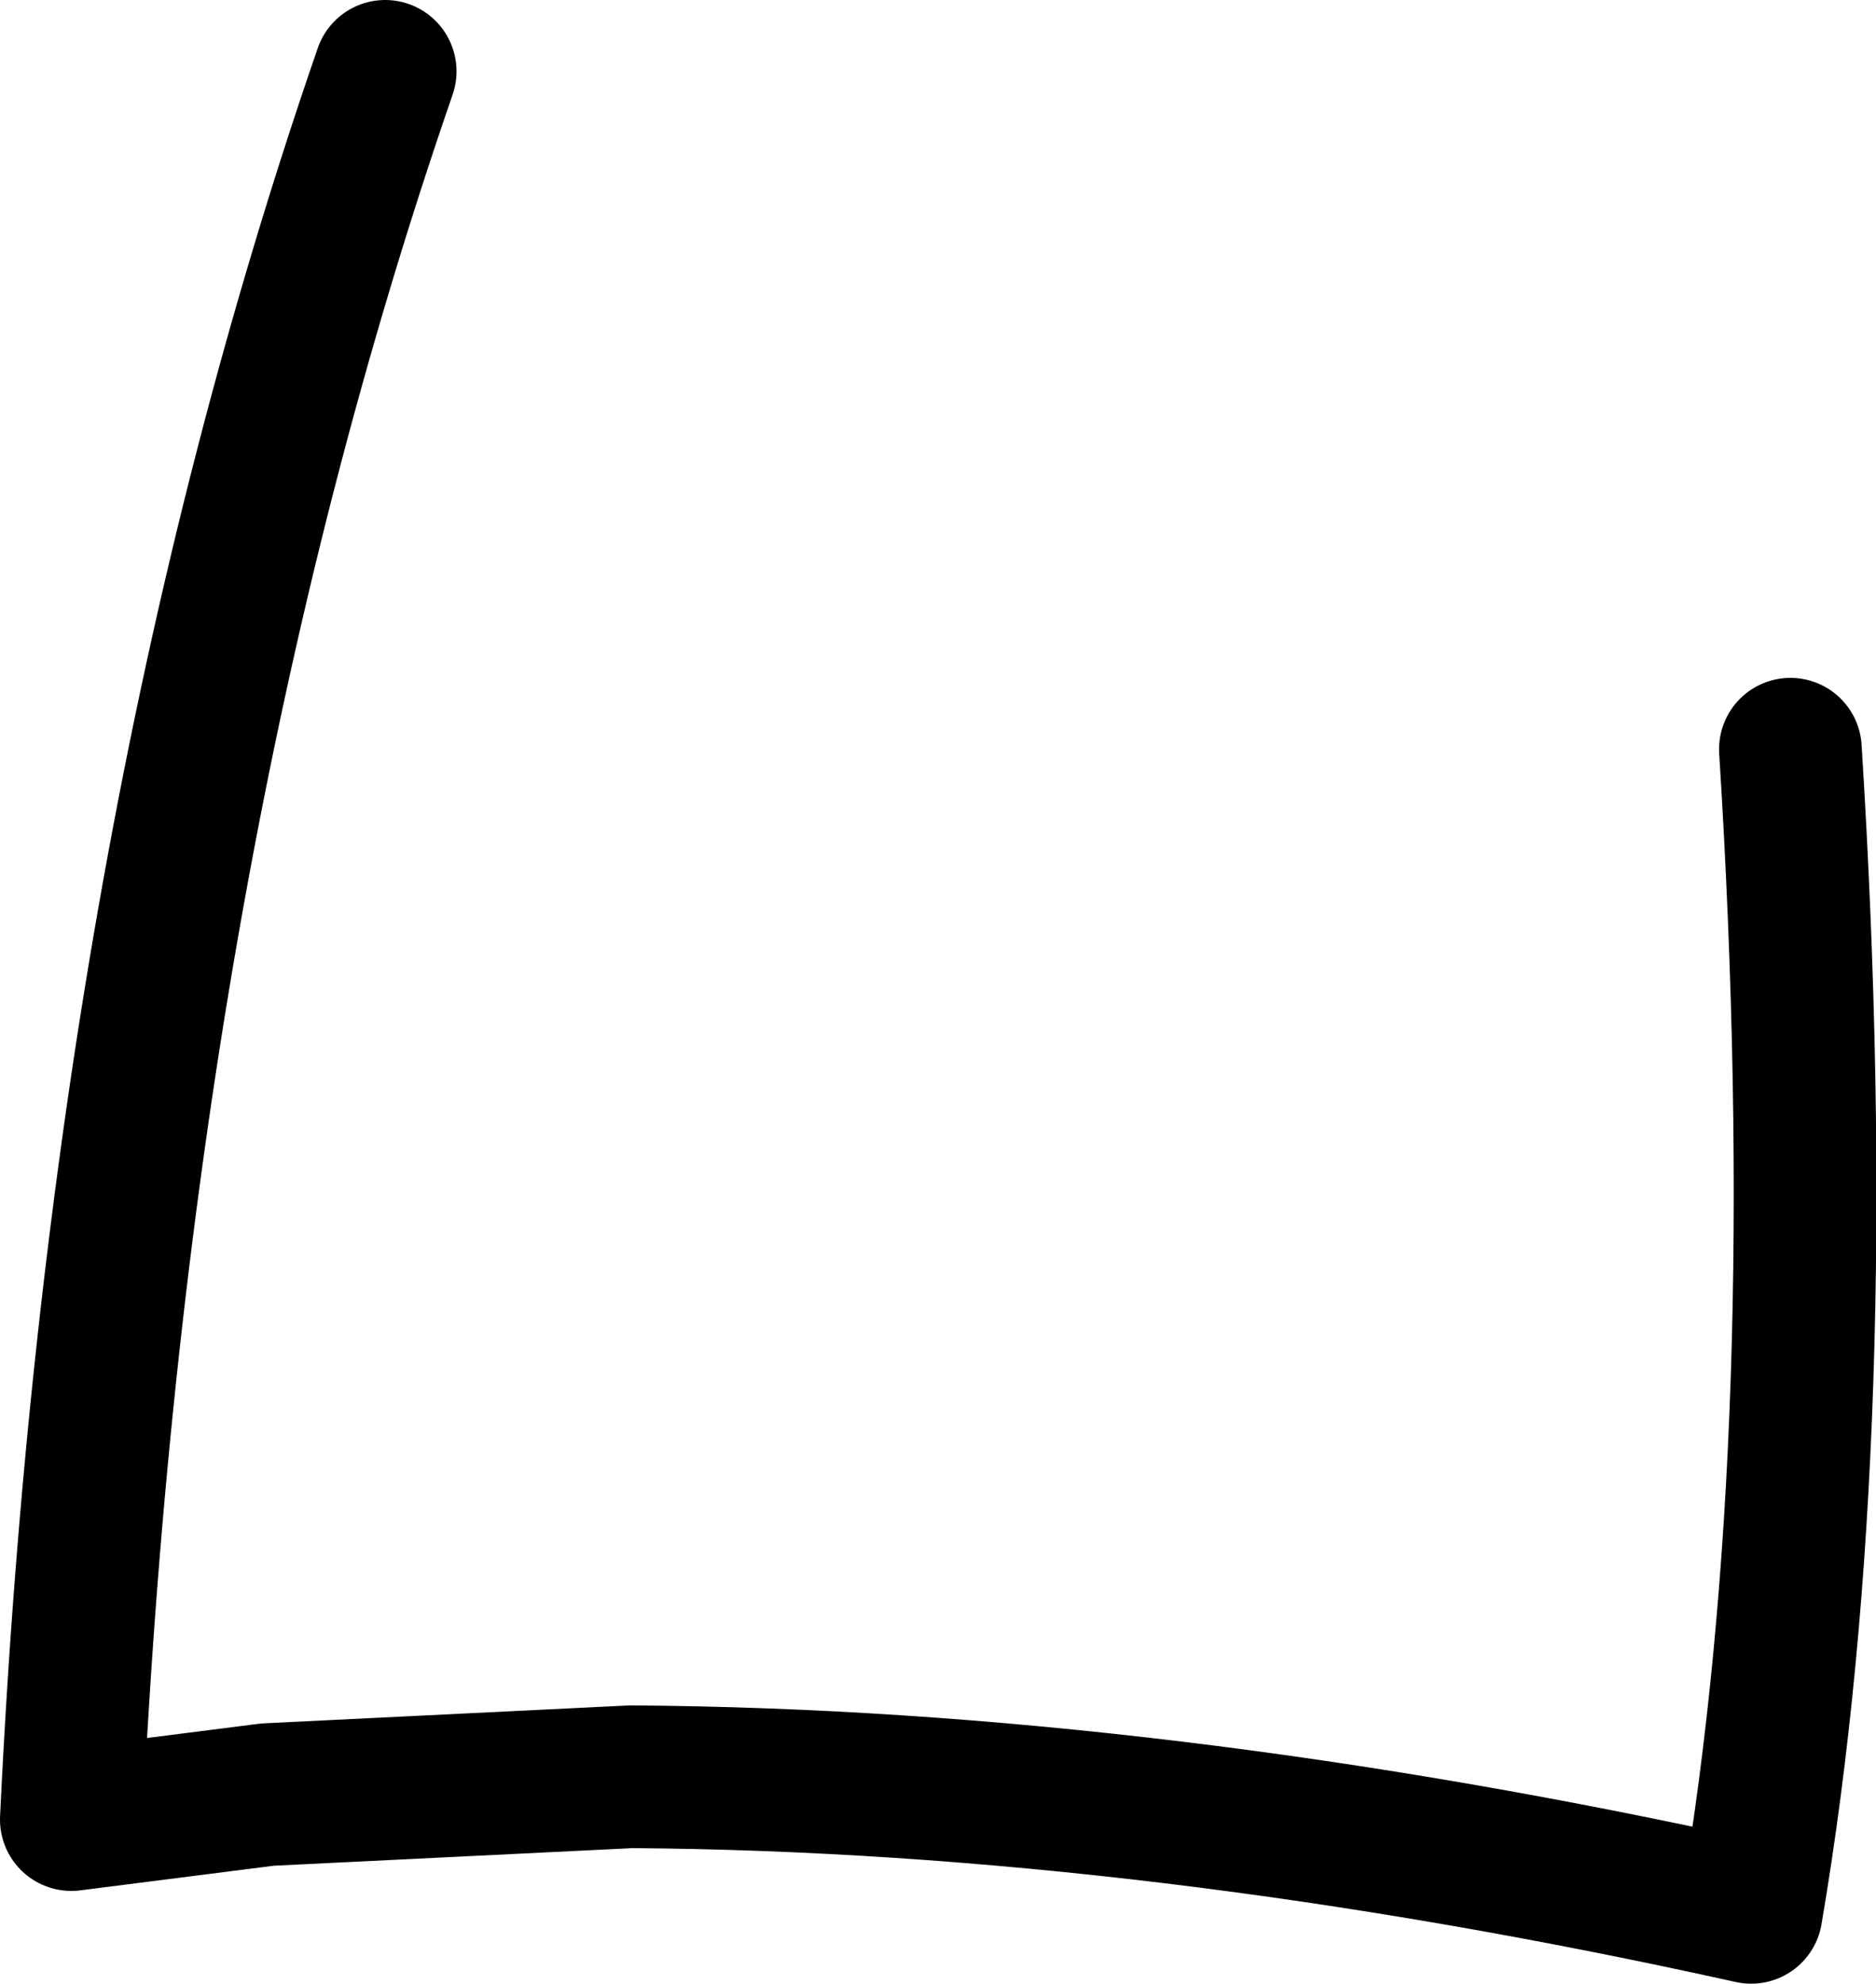 <?xml version="1.0" encoding="UTF-8" standalone="no"?>
<svg xmlns:xlink="http://www.w3.org/1999/xlink" height="27.8px" width="26.3px" xmlns="http://www.w3.org/2000/svg">
  <g transform="matrix(1.0, 0.0, 0.0, 1.0, 13.7, 25.6)">
    <path d="M-8.3 -24.6 Q-12.05 -13.75 -12.7 -0.1 L-9.95 -0.45 -4.85 -0.7 Q2.5 -0.65 10.85 1.2 12.0 -5.55 11.4 -15.1" fill="none" stroke="#000000" stroke-linecap="round" stroke-linejoin="round" stroke-width="2.0"/>
  </g>
</svg>
